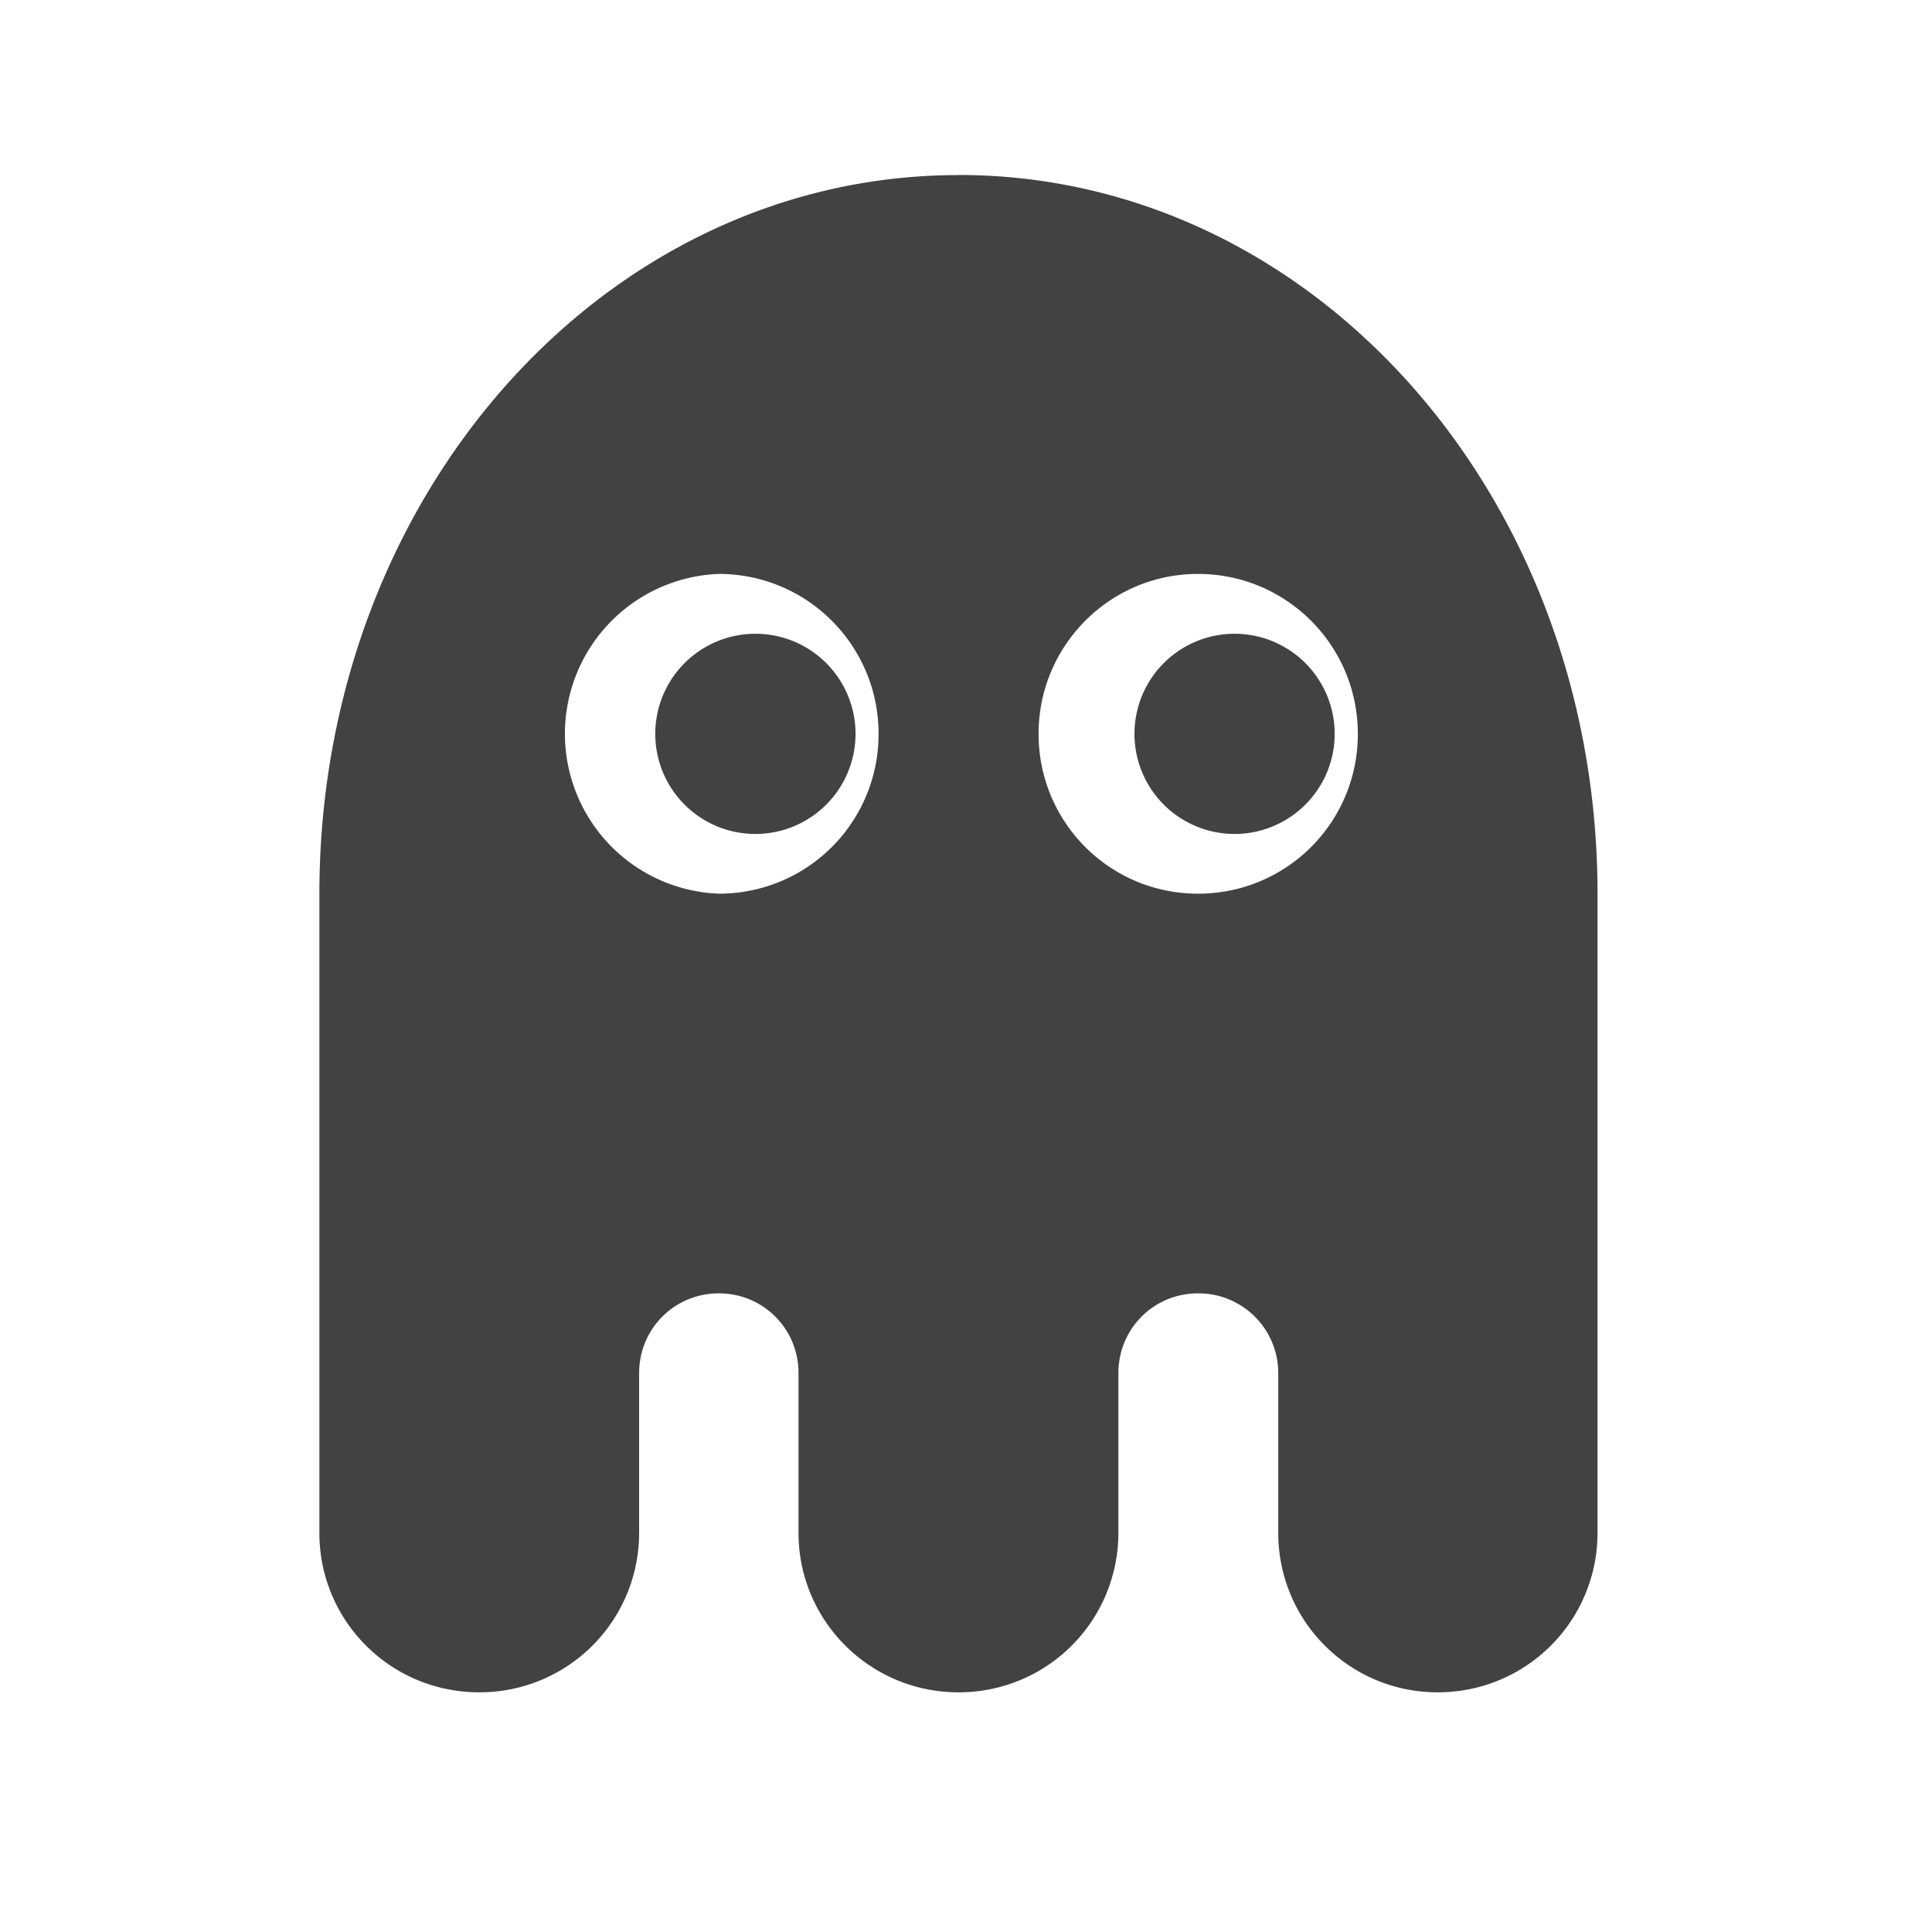 <svg xmlns="http://www.w3.org/2000/svg" width="16pt" height="16pt" viewBox="0 0 16 16"><path d="M7.938 1.45c-2.93 0-5.293 2.652-5.293 5.952v5.293c0 .73.59 1.32 1.324 1.32a1.32 1.32 0 0 0 1.324-1.32v-1.324c0-.367.293-.66.66-.66.367 0 .66.293.66.66v1.324c0 .73.594 1.32 1.324 1.32a1.32 1.32 0 0 0 1.325-1.32v-1.324c0-.367.293-.66.66-.66a.66.66 0 0 1 .664.66v1.324c0 .73.59 1.32 1.32 1.32a1.32 1.32 0 0 0 1.324-1.32V7.402c0-3.3-2.359-5.953-5.293-5.953zM5.952 4.753c.734 0 1.324.594 1.324 1.324a1.32 1.32 0 0 1-1.324 1.324 1.325 1.325 0 0 1 0-2.648zm3.969 0c.734 0 1.324.594 1.324 1.324a1.32 1.32 0 0 1-1.324 1.324c-.73 0-1.32-.59-1.32-1.324 0-.73.59-1.324 1.32-1.324zm-3.637.496a.829.829 0 1 0 .001 1.657.829.829 0 0 0 0-1.657zm3.969 0a.829.829 0 1 0 0 1.657.829.829 0 0 0 0-1.657zm0 0" fill="#424242"/></svg>